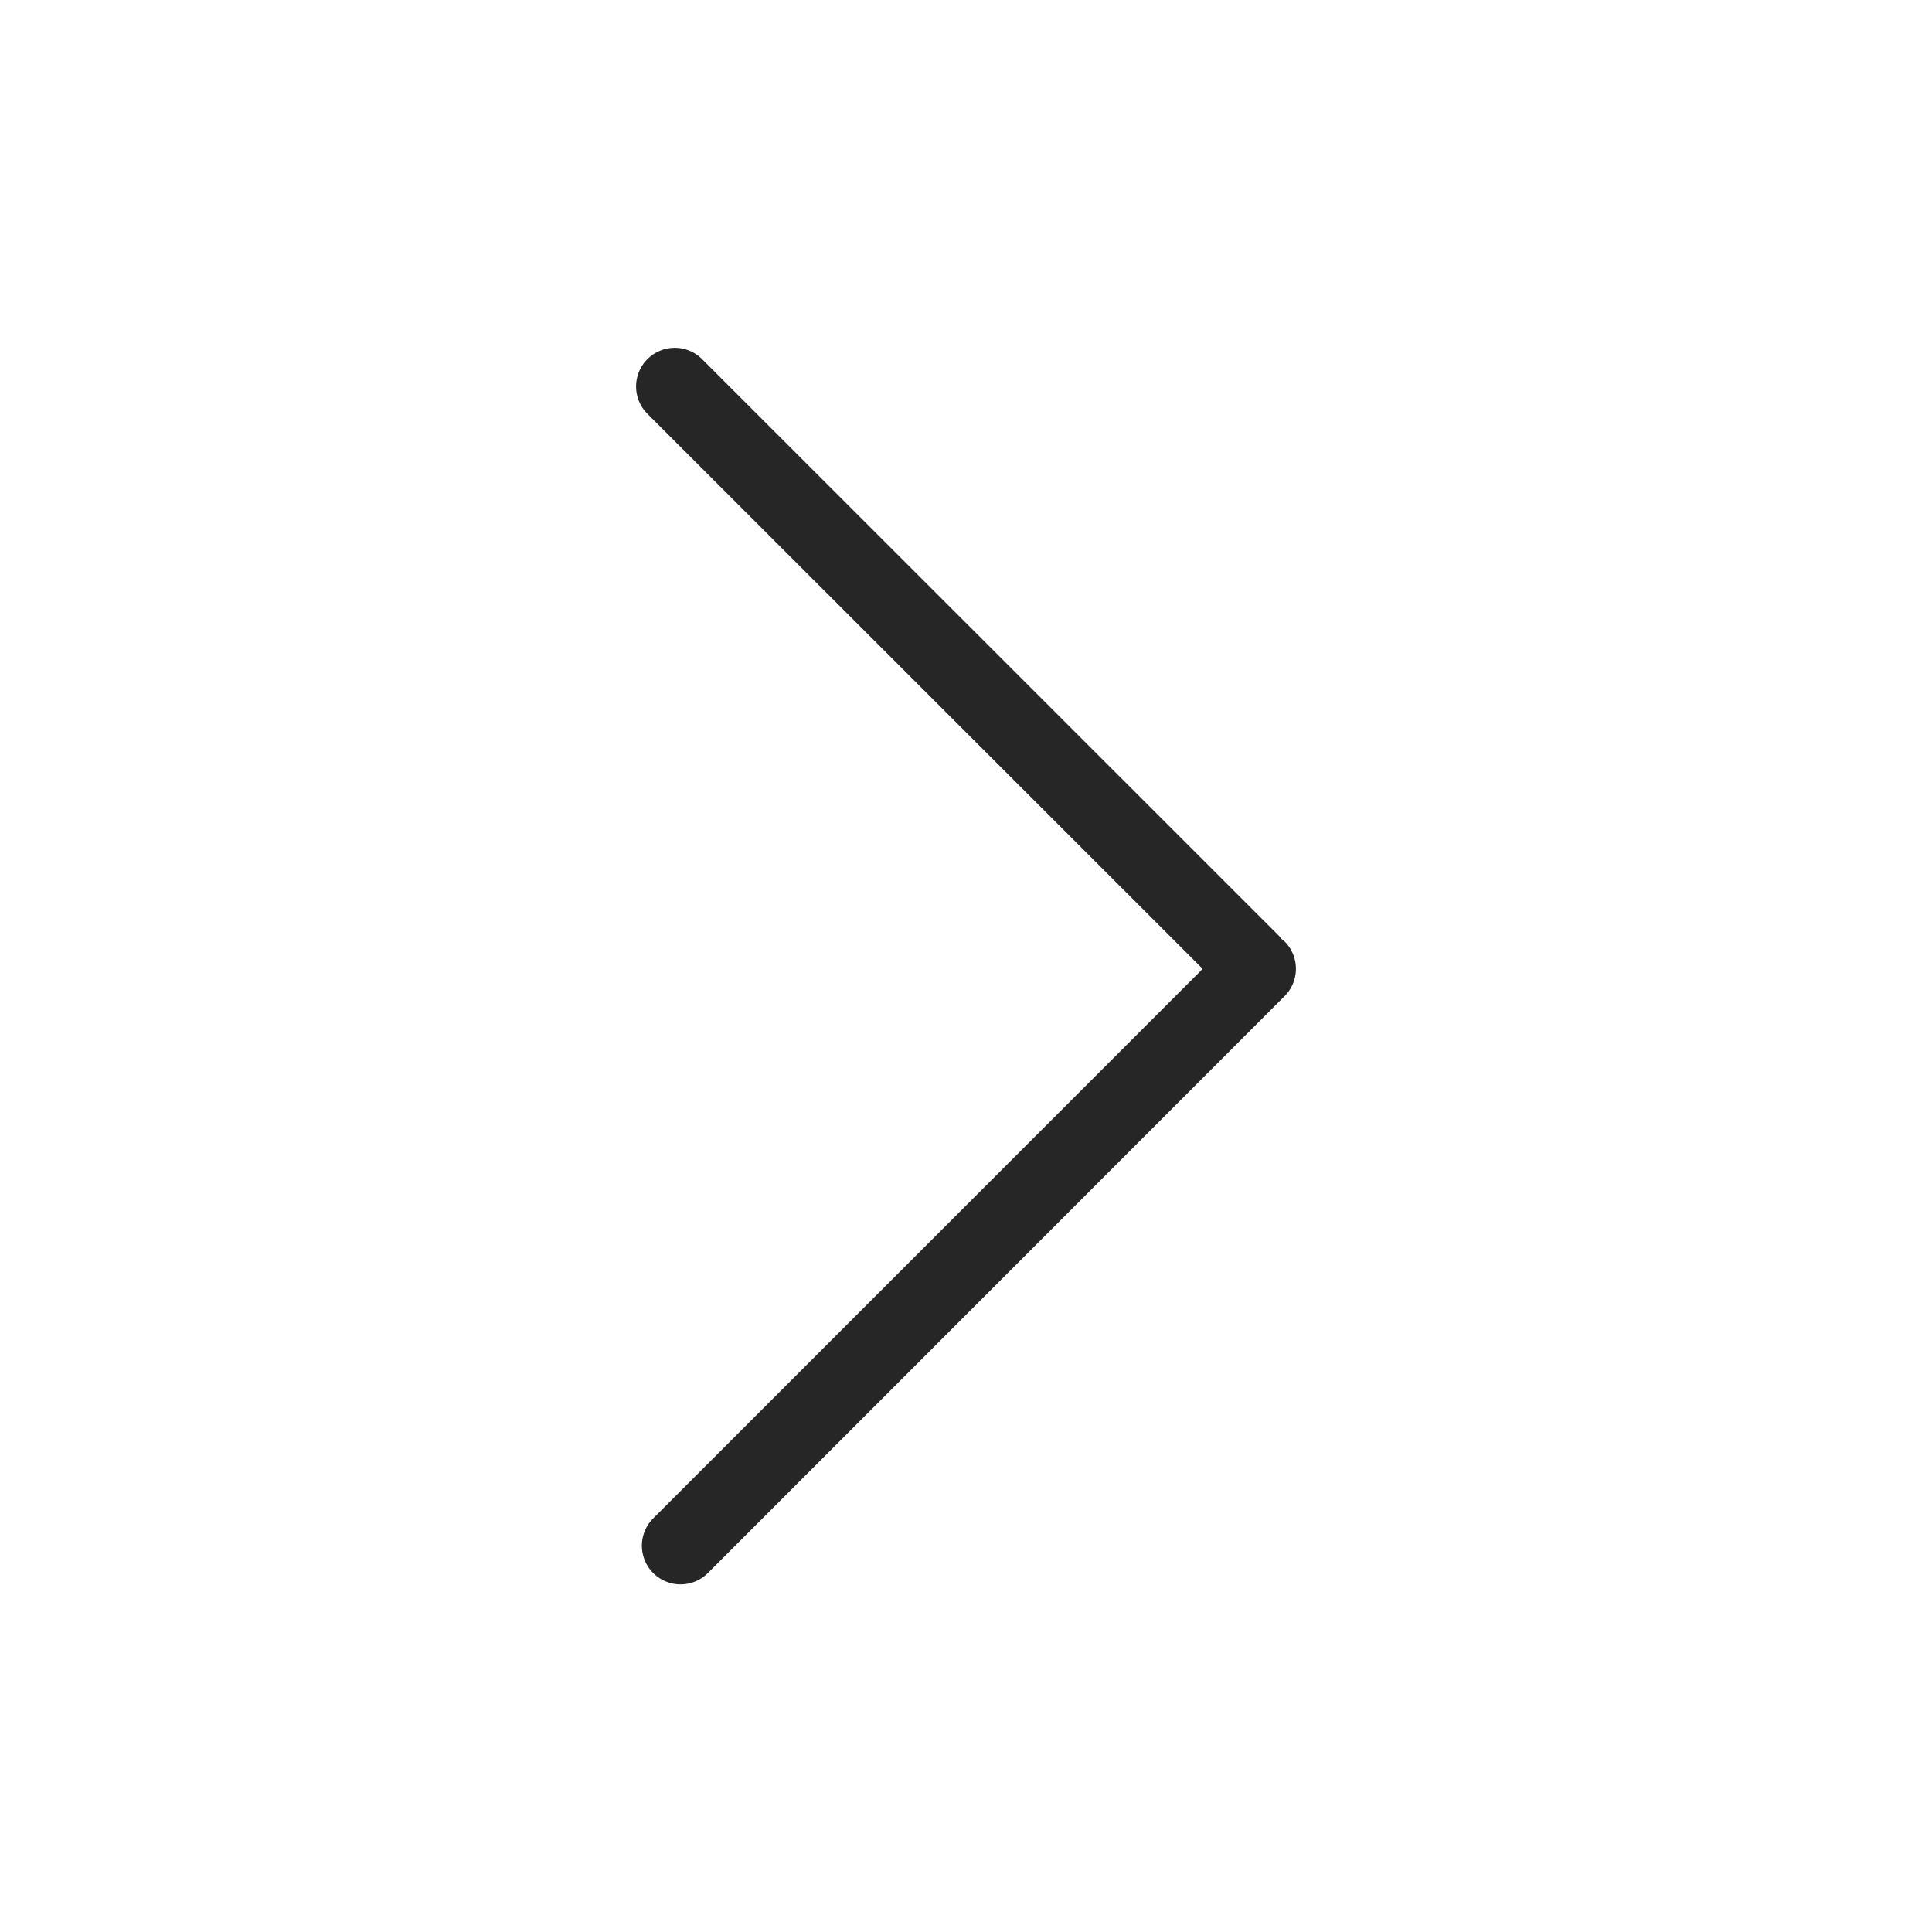 <svg id="图层_1" data-name="图层 1" xmlns="http://www.w3.org/2000/svg" viewBox="0 0 100 100"><defs><style>.cls-1{fill:#262626;}</style></defs><title>箭头向右</title><path class="cls-1" d="M66.49,48.73l-.16-.13a2,2,0,0,0-.13-.16L36.34,18.59a2,2,0,0,0-2.83,2.83L62.25,50.15,33.81,78.59a2,2,0,1,0,2.83,2.83L66.49,51.56A2,2,0,0,0,66.49,48.73Z"/></svg>